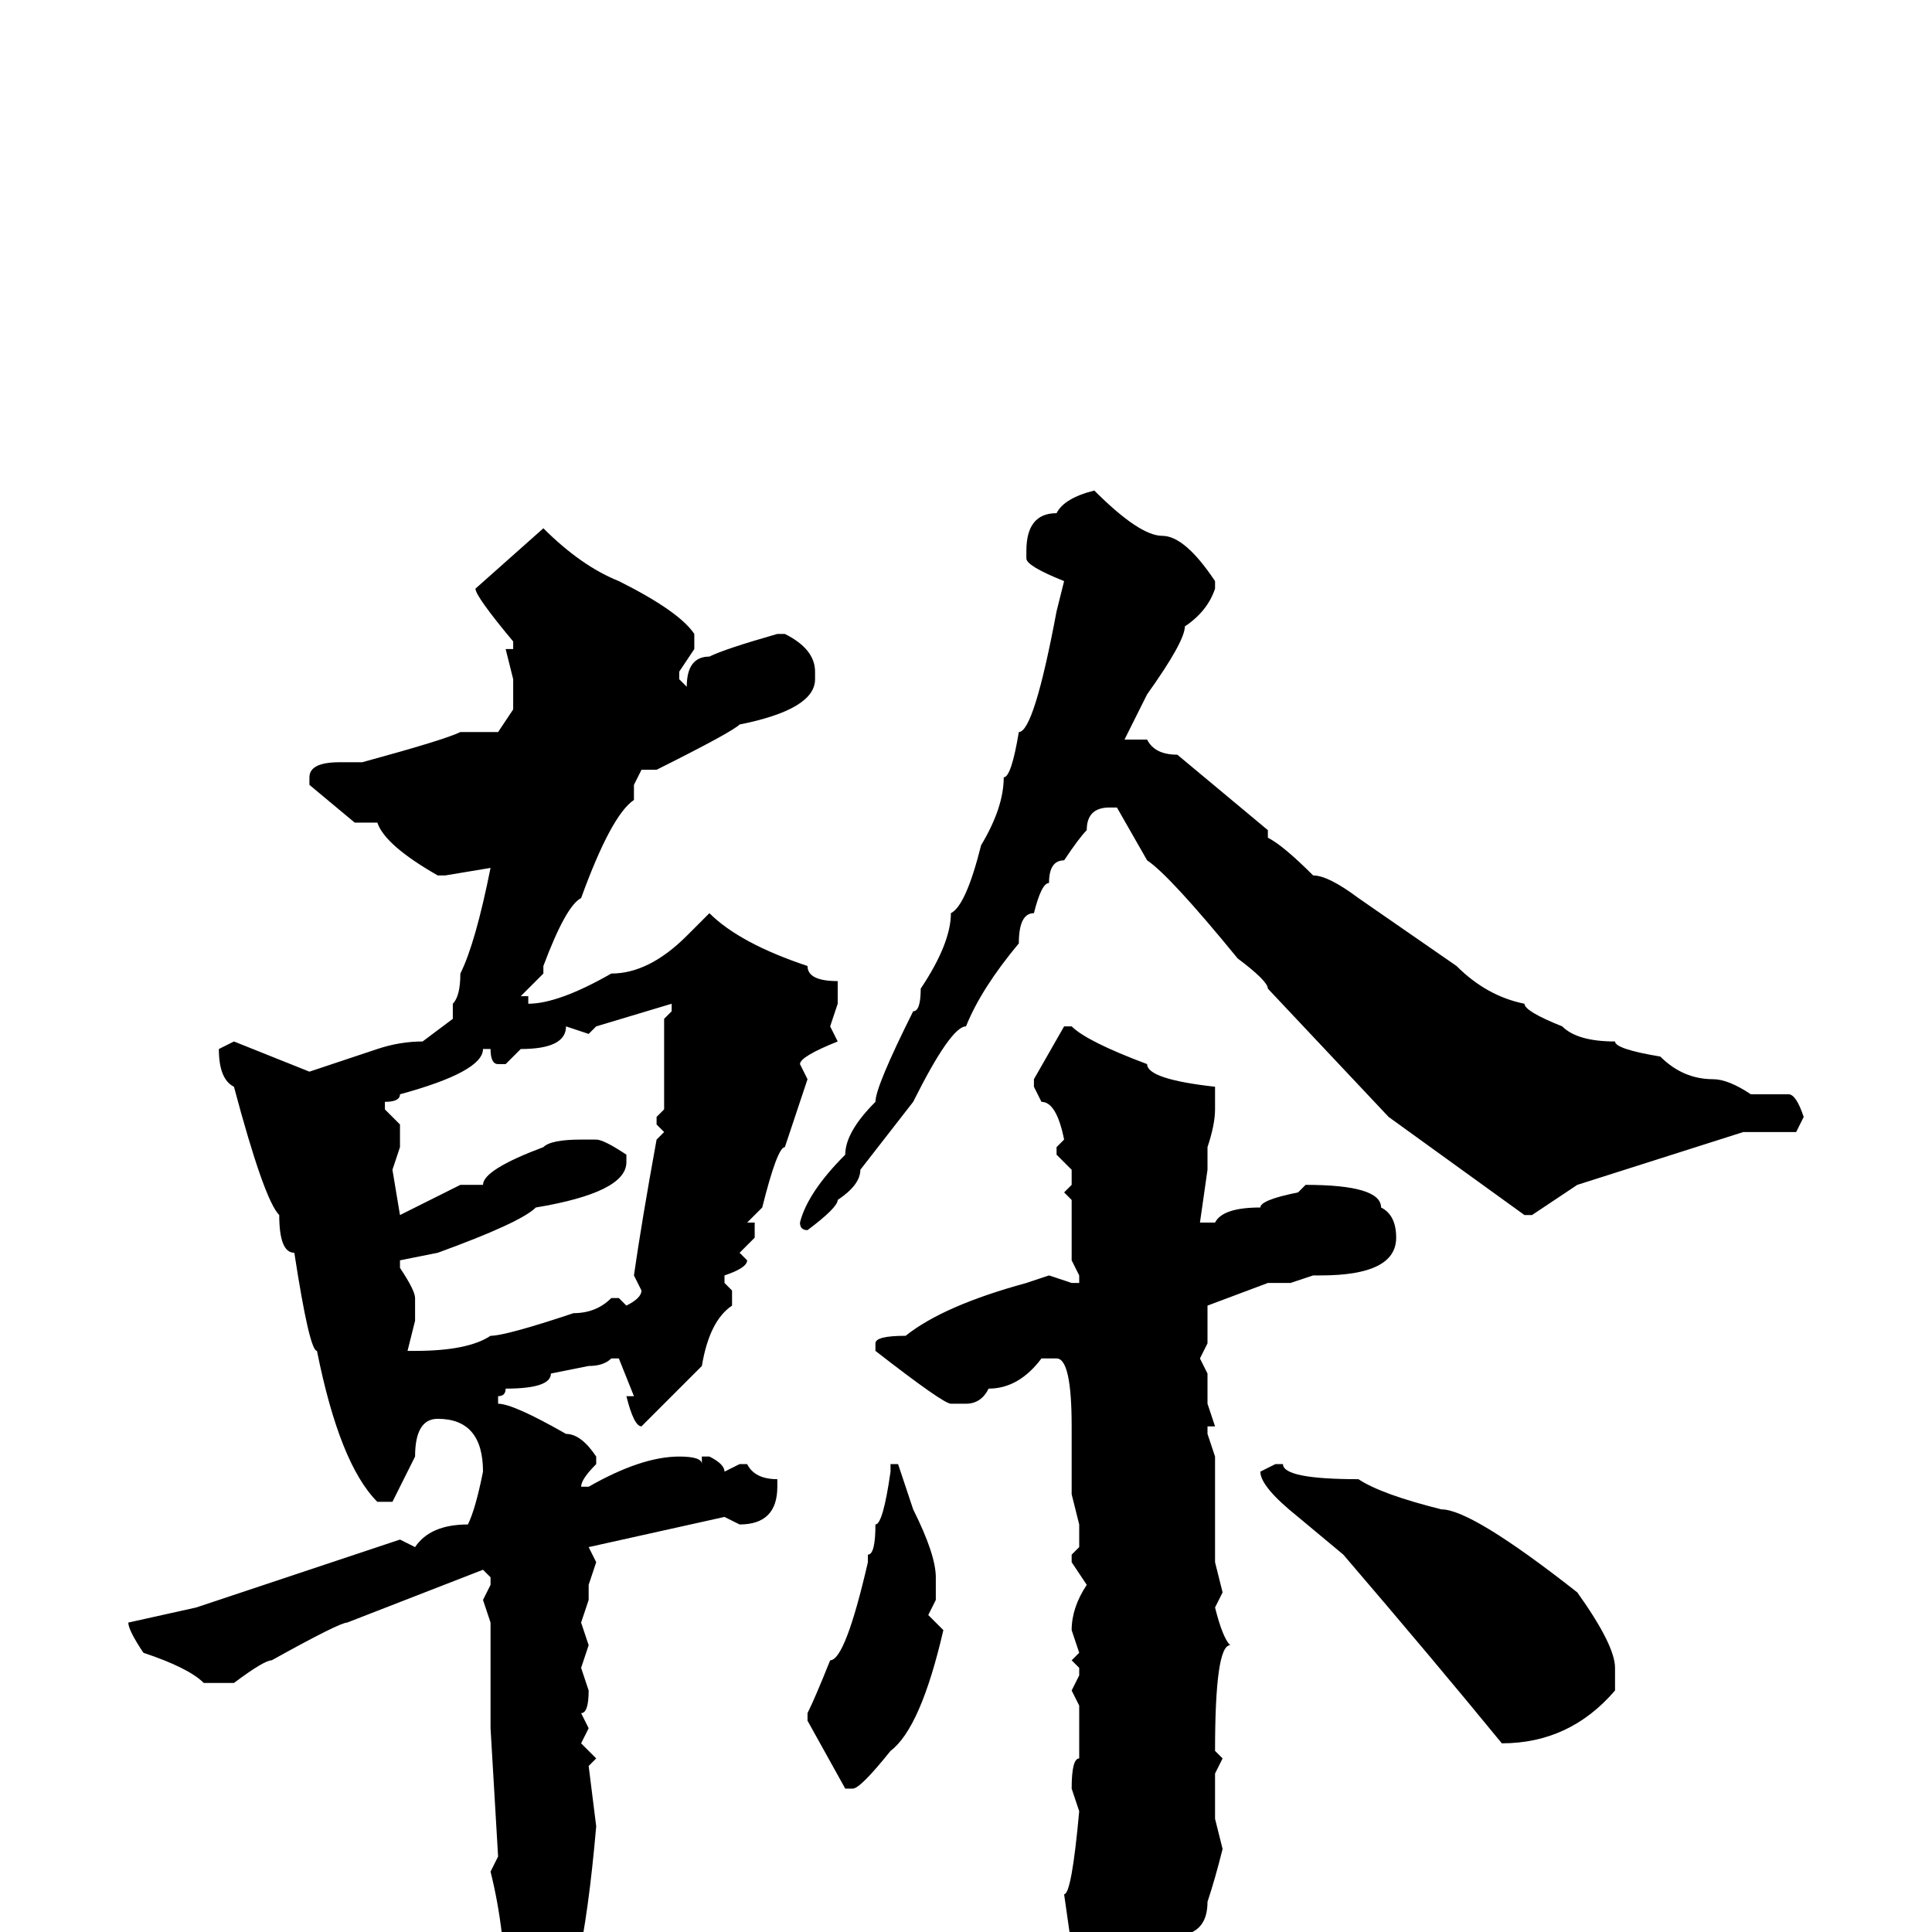 <svg xmlns="http://www.w3.org/2000/svg" viewBox="0 -256 256 256">
	<path fill="#000000" d="M145 -191Q151 -185 154 -185Q157 -185 161 -179V-178Q160 -175 157 -173Q157 -171 152 -164L149 -158H152Q153 -156 156 -156L168 -146V-145Q170 -144 174 -140Q176 -140 180 -137L193 -128Q197 -124 202 -123Q202 -122 207 -120Q209 -118 214 -118Q214 -117 220 -116Q223 -113 227 -113Q229 -113 232 -111H237Q238 -111 239 -108L238 -106H231L209 -99L203 -95H202L184 -108L168 -125Q168 -126 164 -129Q155 -140 152 -142L148 -149H147Q144 -149 144 -146Q143 -145 141 -142Q139 -142 139 -139Q138 -139 137 -135Q135 -135 135 -131Q130 -125 128 -120Q126 -120 121 -110L114 -101Q114 -99 111 -97Q111 -96 107 -93Q106 -93 106 -94Q107 -98 112 -103Q112 -106 116 -110Q116 -112 121 -122Q122 -122 122 -125Q126 -131 126 -135Q128 -136 130 -144Q133 -149 133 -153Q134 -153 135 -159Q137 -159 140 -175L141 -179Q136 -181 136 -182V-183Q136 -188 140 -188Q141 -190 145 -191ZM72 -186Q77 -181 82 -179Q90 -175 92 -172V-170L90 -167V-166L91 -165Q91 -169 94 -169Q96 -170 103 -172H104Q108 -170 108 -167V-166Q108 -162 98 -160Q97 -159 87 -154H85L84 -152V-150Q81 -148 77 -137Q75 -136 72 -128V-127L69 -124H70V-123Q74 -123 81 -127Q86 -127 91 -132L94 -135Q98 -131 107 -128Q107 -126 111 -126V-125V-123L110 -120L111 -118Q106 -116 106 -115L107 -113L104 -104Q103 -104 101 -96L99 -94H100V-92L98 -90L99 -89Q99 -88 96 -87V-86L97 -85V-83Q94 -81 93 -75L85 -67Q84 -67 83 -71H84L82 -76H81Q80 -75 78 -75L73 -74Q73 -72 67 -72Q67 -71 66 -71V-70Q68 -70 75 -66Q77 -66 79 -63V-62Q77 -60 77 -59H78Q85 -63 90 -63Q93 -63 93 -62V-63H94Q96 -62 96 -61L98 -62H99Q100 -60 103 -60V-59Q103 -54 98 -54L96 -55L78 -51L79 -49L78 -46V-45V-44L77 -41L78 -38L77 -35L78 -32Q78 -29 77 -29L78 -27L77 -25L79 -23L78 -22L79 -14Q77 9 73 13L71 14H70Q69 14 68 10Q67 10 67 9Q67 0 65 -8L66 -10L65 -27V-28V-33V-37V-41L64 -44L65 -46V-47L64 -48L46 -41Q45 -41 36 -36Q35 -36 31 -33H27Q25 -35 19 -37Q17 -40 17 -41L26 -43L50 -51L53 -52L55 -51Q57 -54 62 -54Q63 -56 64 -61Q64 -68 58 -68Q55 -68 55 -63L52 -57H50Q45 -62 42 -77Q41 -77 39 -90Q37 -90 37 -95Q35 -97 31 -112Q29 -113 29 -117L31 -118L41 -114L50 -117Q53 -118 56 -118L60 -121V-123Q61 -124 61 -127Q63 -131 65 -141L59 -140H58Q51 -144 50 -147H47L41 -152V-153Q41 -155 45 -155H48Q59 -158 61 -159H66L68 -162V-166L67 -170H68V-171Q63 -177 63 -178ZM78 -119L75 -120Q75 -117 69 -117L67 -115H66Q65 -115 65 -117H64Q64 -114 53 -111Q53 -110 51 -110V-109L53 -107V-104L52 -101L53 -95L61 -99H63H64Q64 -101 72 -104Q73 -105 77 -105H79Q80 -105 83 -103V-102Q83 -98 71 -96Q69 -94 58 -90L53 -89V-88Q55 -85 55 -84V-81L54 -77H55Q62 -77 65 -79Q67 -79 76 -82Q79 -82 81 -84H82L83 -83Q85 -84 85 -85L84 -87Q85 -94 87 -105L88 -106L87 -107V-108L88 -109V-112V-121L89 -122V-123L79 -120ZM141 -120H142Q144 -118 152 -115Q152 -113 161 -112V-111V-109Q161 -107 160 -104V-101L159 -94H160H161Q162 -96 167 -96Q167 -97 172 -98L173 -99Q183 -99 183 -96Q185 -95 185 -92Q185 -87 175 -87H174L171 -86H168L160 -83V-78L159 -76L160 -74V-70L161 -67H160V-66L161 -63V-62V-59V-57V-55V-54V-52V-49L162 -45L161 -43Q162 -39 163 -38Q161 -38 161 -24L162 -23L161 -21V-15L162 -11Q161 -7 160 -4Q160 -1 158 0Q157 6 147 16H145Q144 16 144 14Q144 5 142 2L141 -5Q142 -5 143 -16L142 -19Q142 -23 143 -23V-26V-30L142 -32L143 -34V-35L142 -36L143 -37L142 -40Q142 -43 144 -46L142 -49V-50L143 -51V-53V-54L142 -58V-67Q142 -76 140 -76H138Q135 -72 131 -72Q130 -70 128 -70H126Q125 -70 116 -77V-78Q116 -79 120 -79Q125 -83 136 -86L139 -87L142 -86H143V-87L142 -89V-92V-97L141 -98L142 -99V-101L140 -103V-104L141 -105Q140 -110 138 -110L137 -112V-113ZM169 -62H170Q170 -60 180 -60Q183 -58 191 -56Q195 -56 209 -45Q214 -38 214 -35V-32Q208 -25 199 -25Q190 -36 178 -50L172 -55Q167 -59 167 -61ZM119 -62L121 -56Q124 -50 124 -47V-44L123 -42L125 -40Q122 -27 118 -24Q114 -19 113 -19H112L107 -28V-29Q108 -31 110 -36Q112 -36 115 -49V-50Q116 -50 116 -54Q117 -54 118 -61V-62Z"/>
</svg>